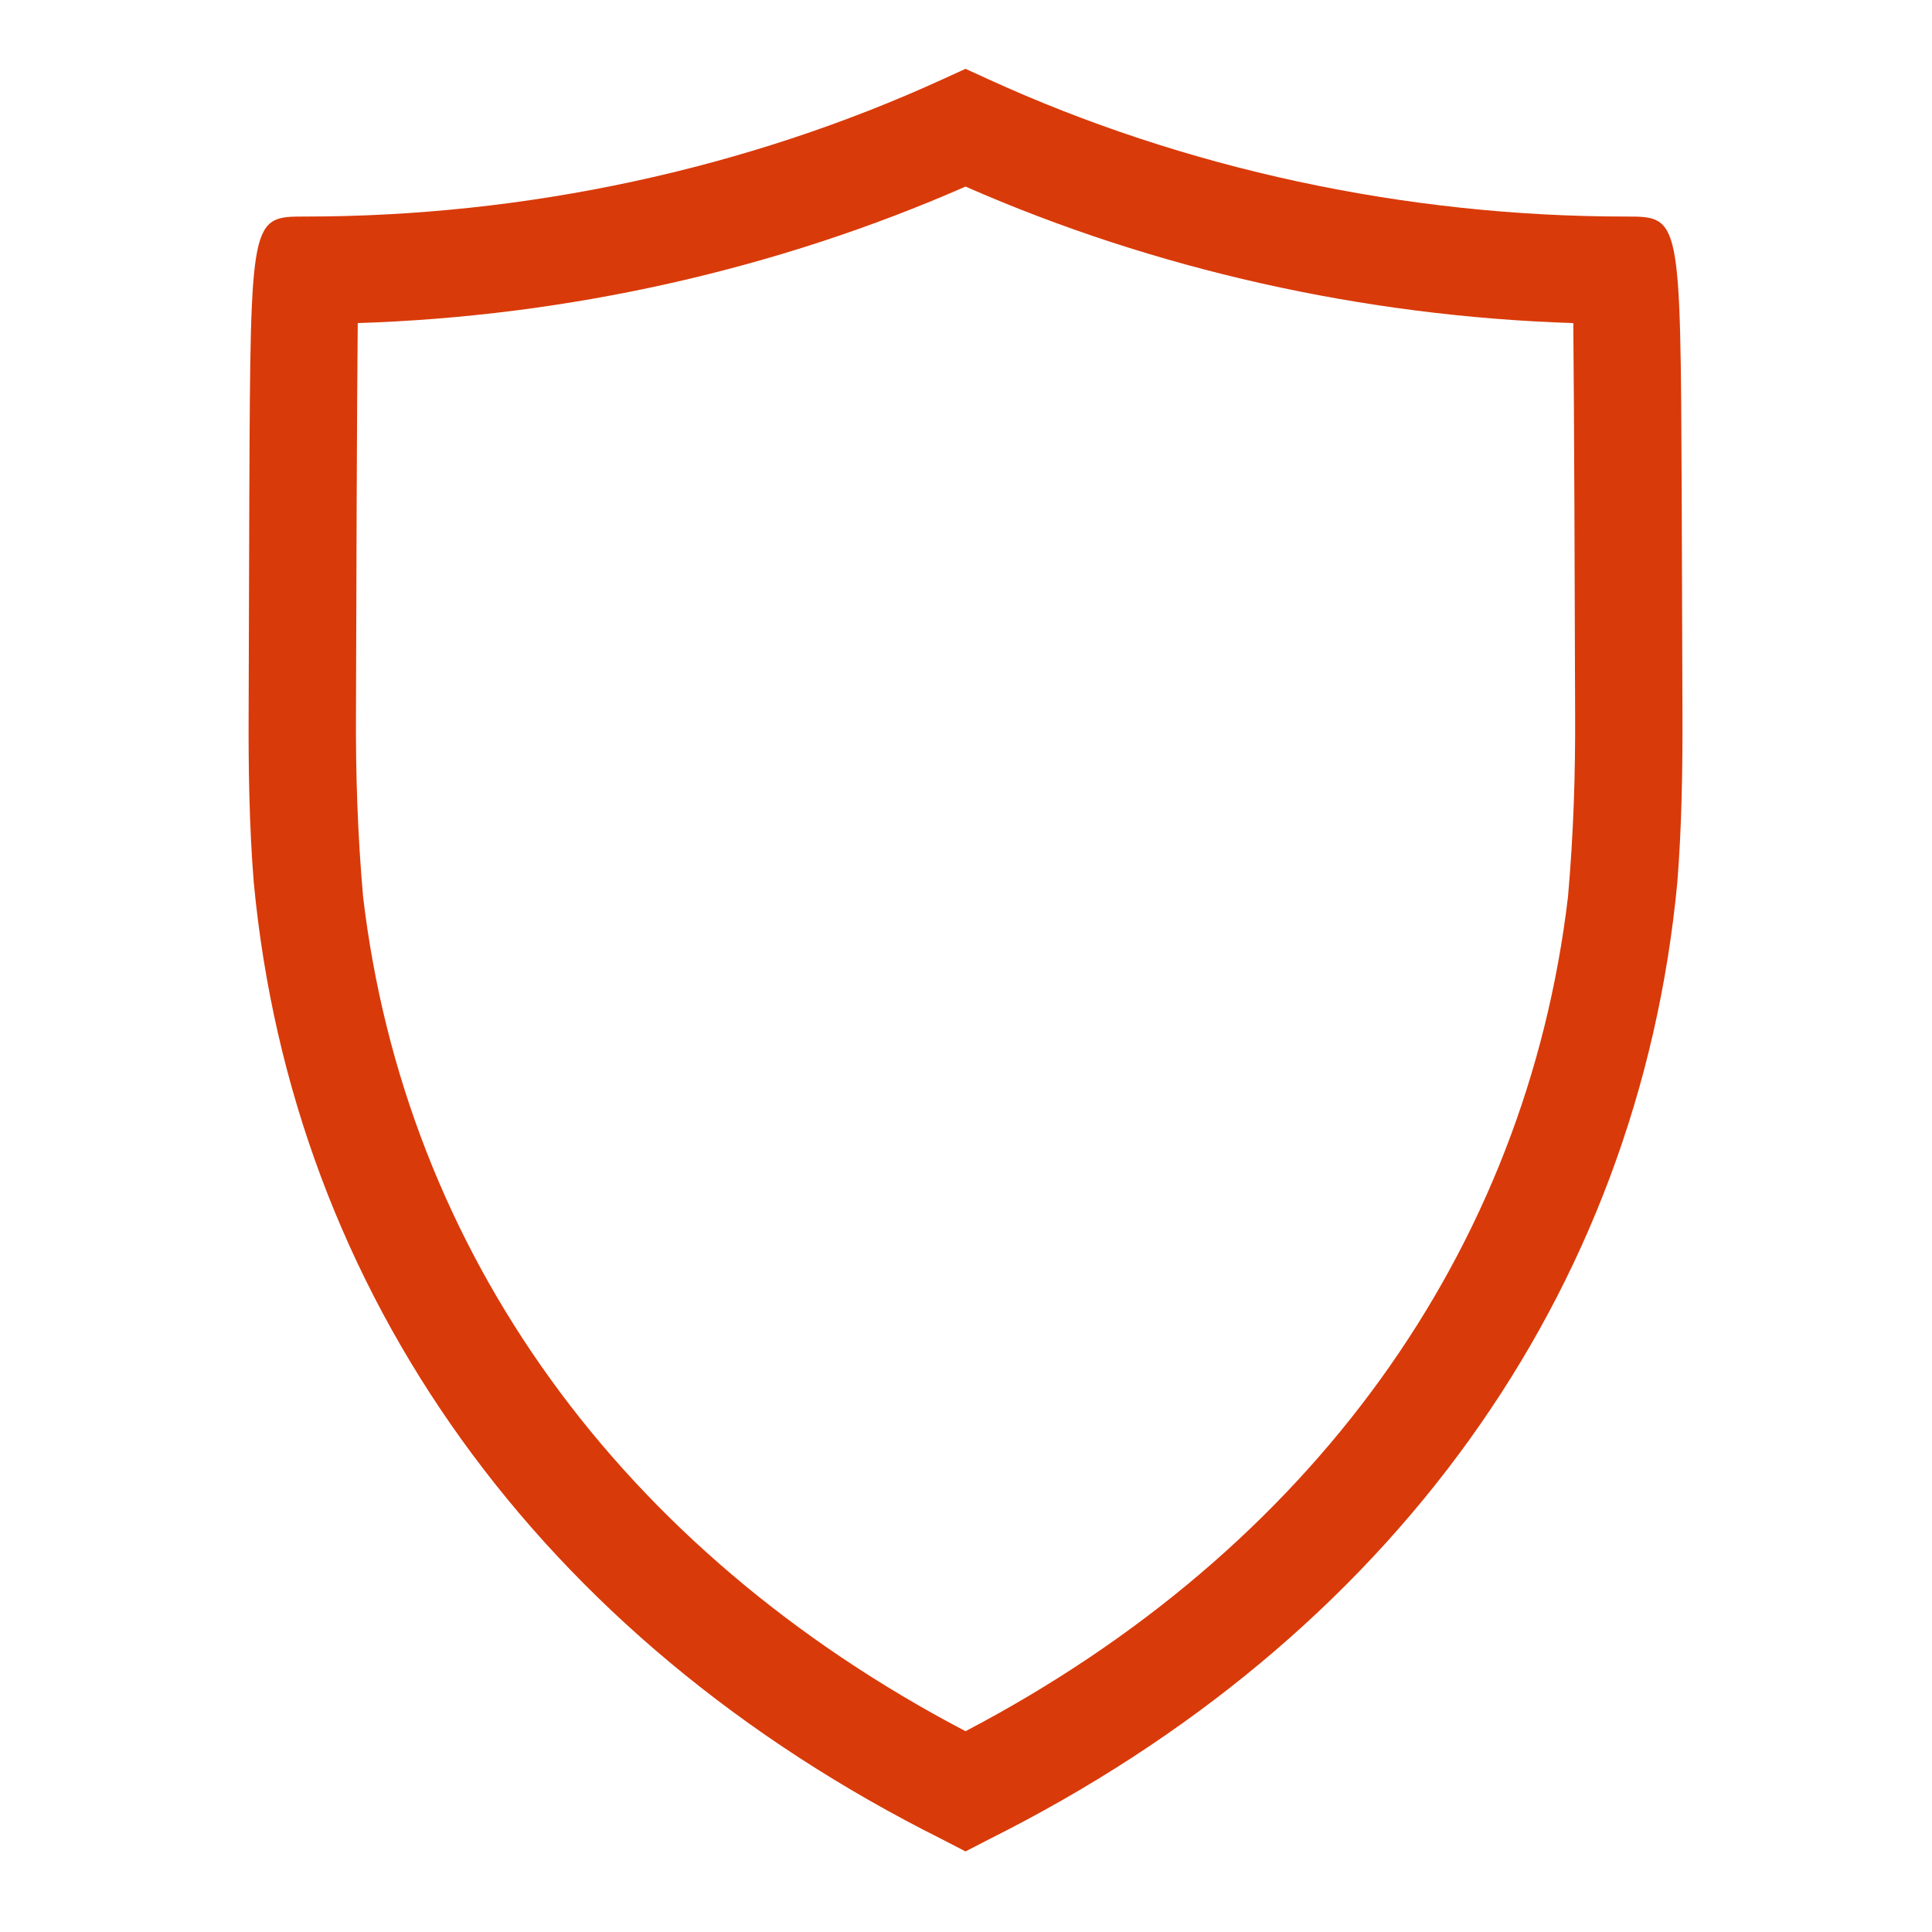<?xml version="1.0" encoding="UTF-8" standalone="no"?>
<svg xmlns="http://www.w3.org/2000/svg" x="0px" y="0px" width="36px" height="36px" viewBox="0 0 36 36">
 <path fill="#D93A09"
  d="M 17.99 1.283 L 17.574 1.473 C 13.912 3.149 9.797 4.035 5.688 4.035 C 4.67 4.035 4.669 4.035 4.646 9.154 L 4.633 13.279 C 4.628 14.297 4.644 15.408 4.729 16.447 C 5.453 24.105 10.057 30.526 17.559 34.275 L 17.99 34.498 L 17.992 34.5 L 17.992 34.498 L 18.424 34.275 C 25.925 30.526 30.529 24.105 31.254 16.447 C 31.338 15.408 31.354 14.297 31.35 13.279 L 31.336 9.154 C 31.313 4.035 31.312 4.035 30.295 4.035 C 26.186 4.035 22.07 3.149 18.408 1.473 L 17.992 1.283 L 17.99 1.283 z M 17.99 3.477 C 17.991 3.477 17.992 3.476 17.992 3.477 C 21.512 5.022 25.406 5.895 29.316 6.02 C 29.332 7.63 29.344 11.012 29.35 13.283 C 29.356 14.417 29.321 15.536 29.217 16.713 C 28.435 23.317 24.435 28.88 17.992 32.258 C 17.992 32.258 17.991 32.258 17.99 32.258 C 11.548 28.88 7.548 23.317 6.766 16.713 C 6.662 15.536 6.627 14.417 6.633 13.283 C 6.639 11.012 6.65 7.63 6.666 6.02 C 10.577 5.895 14.47 5.022 17.99 3.477 z"/>
</svg>
